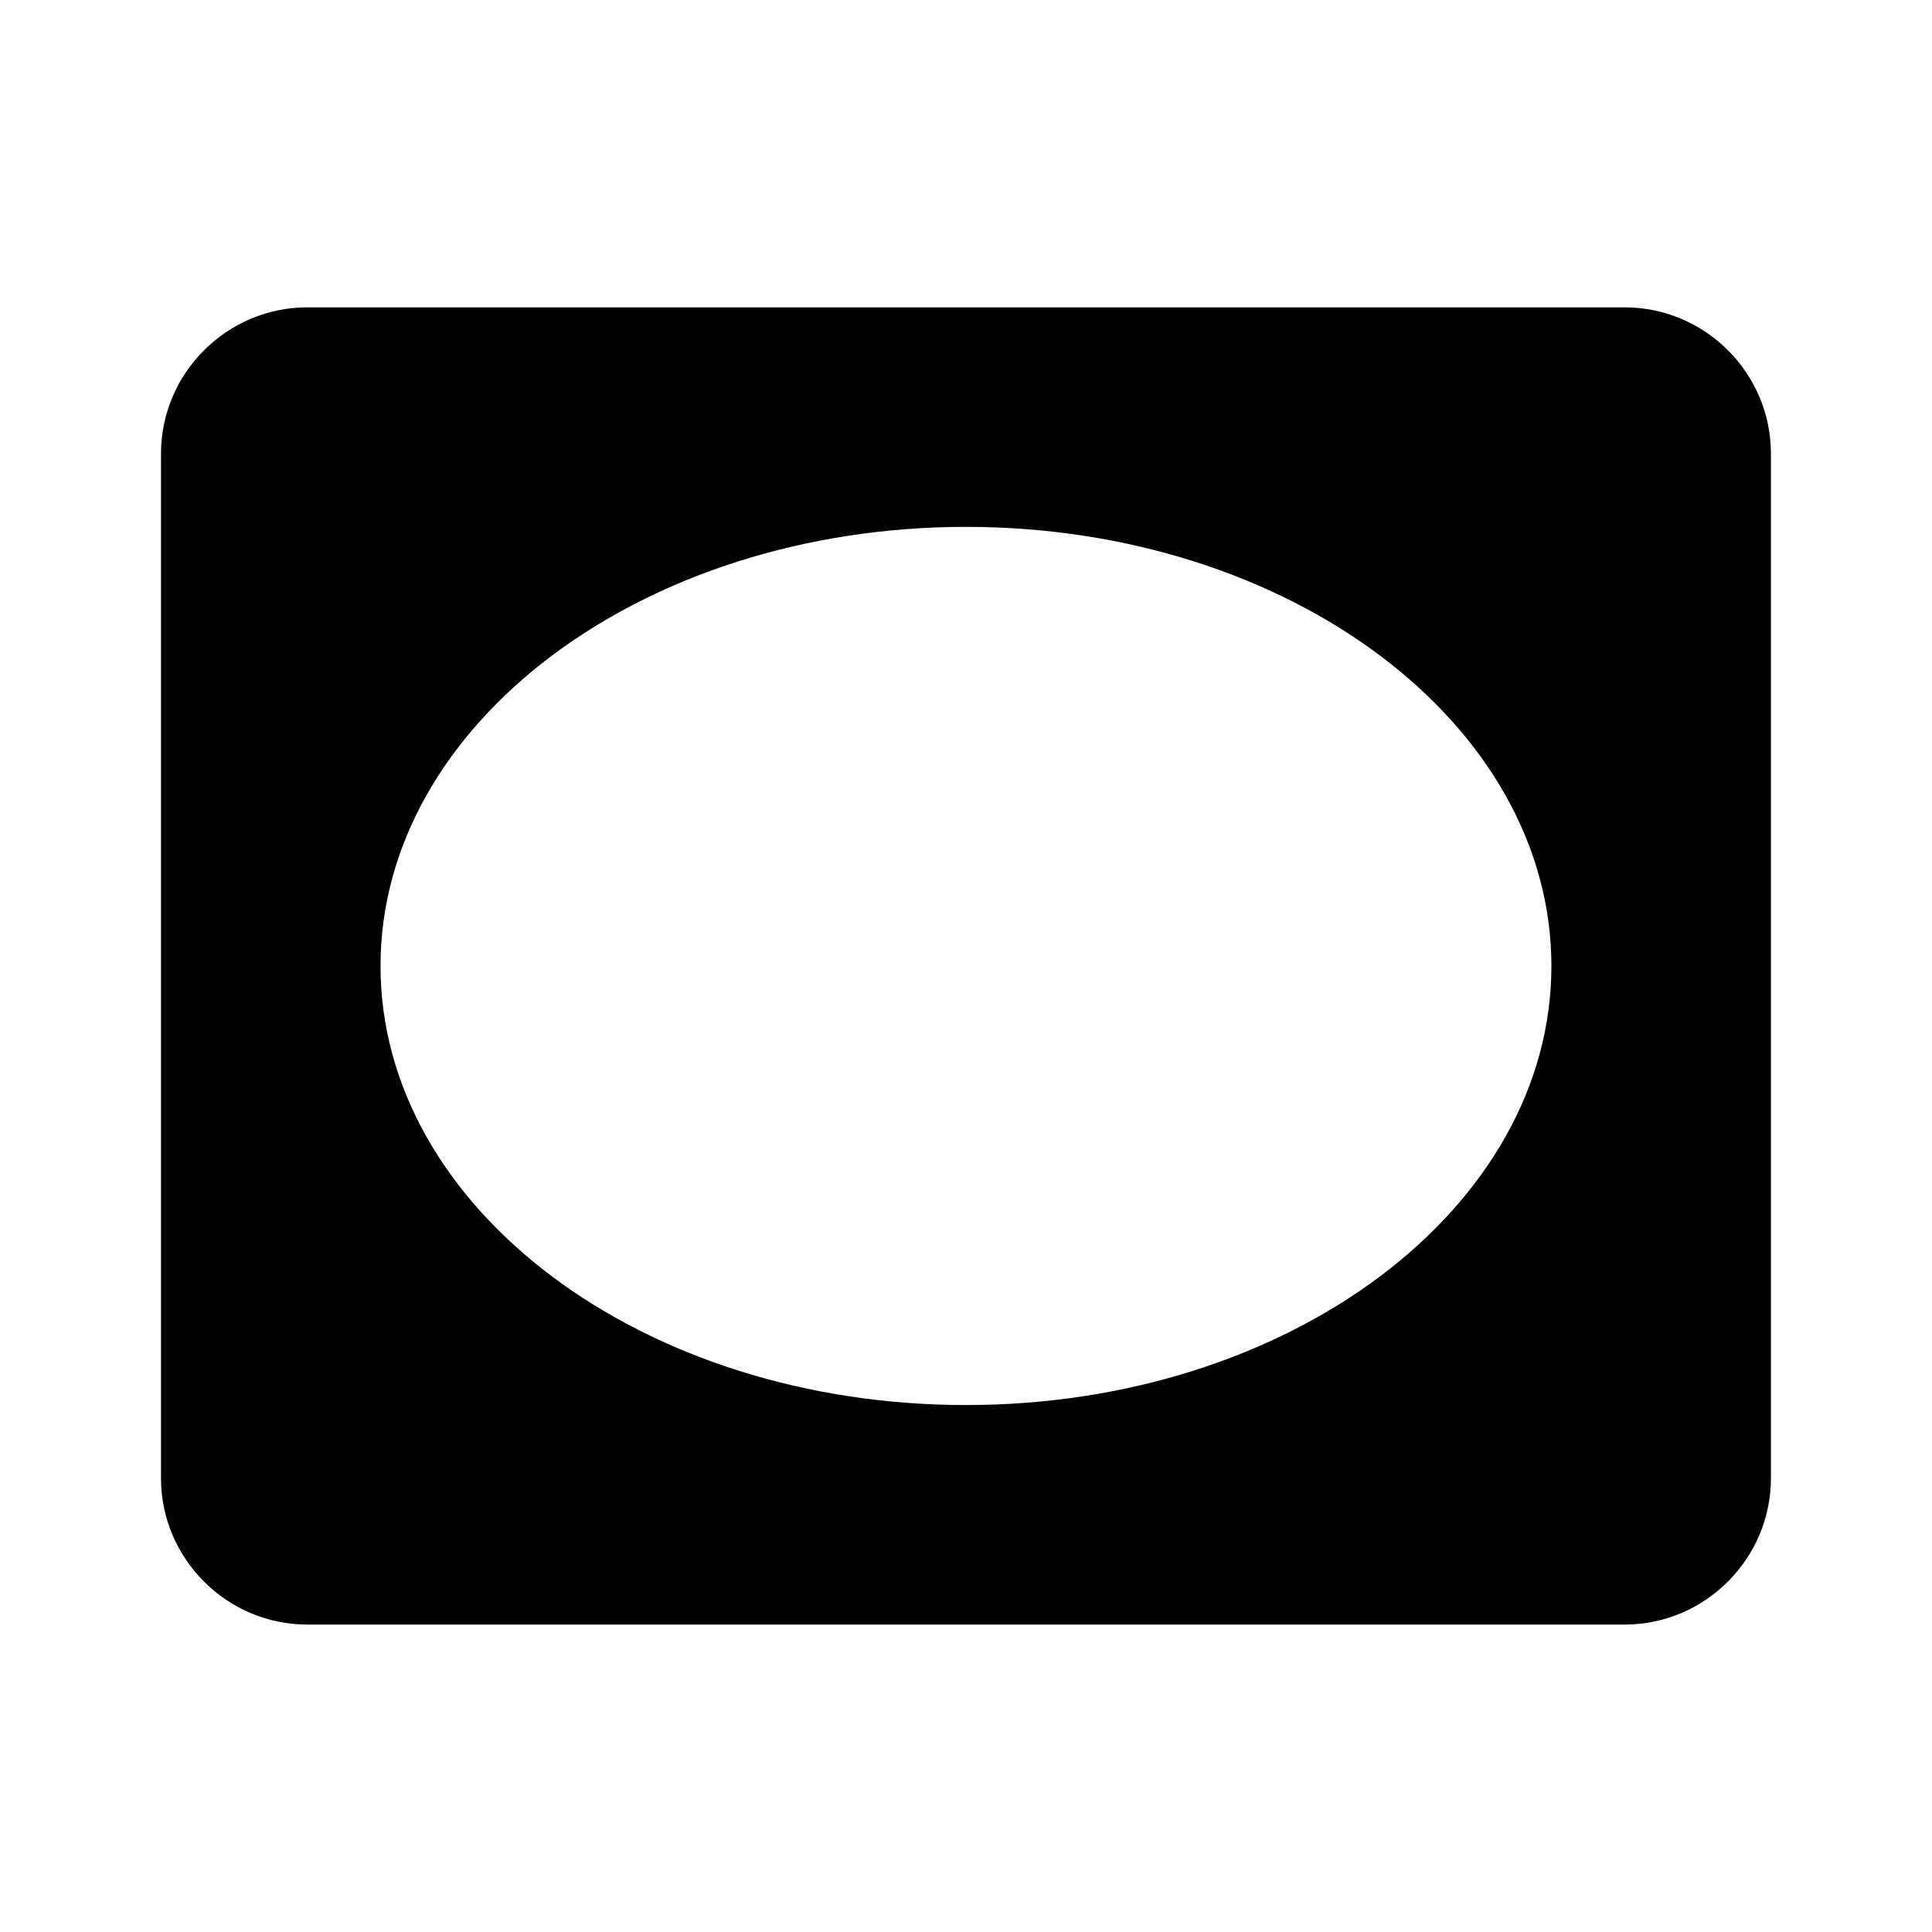 <svg version="1.1" id="master" xmlns="http://www.w3.org/2000/svg" xmlns:xlink="http://www.w3.org/1999/xlink" x="0px" y="0px"
	 width="24px" height="24px" viewBox="0 0 24 24" enable-background="new 0 0 24 24" xml:space="preserve">
<path d="M20.182,3.818H3.818C2.818,3.818,2,4.636,2,5.636v12.727c0,1,0.818,1.818,1.818,1.818h16.363c1,0,1.818-0.818,1.818-1.818
	V5.636C22,4.636,21.182,3.818,20.182,3.818z M12,17.454c-4.018,0-7.273-2.444-7.273-5.454c0-3.009,3.255-5.455,7.273-5.455
	c4.019,0,7.272,2.445,7.272,5.455C19.272,15.01,16.019,17.454,12,17.454z"/>
</svg>
